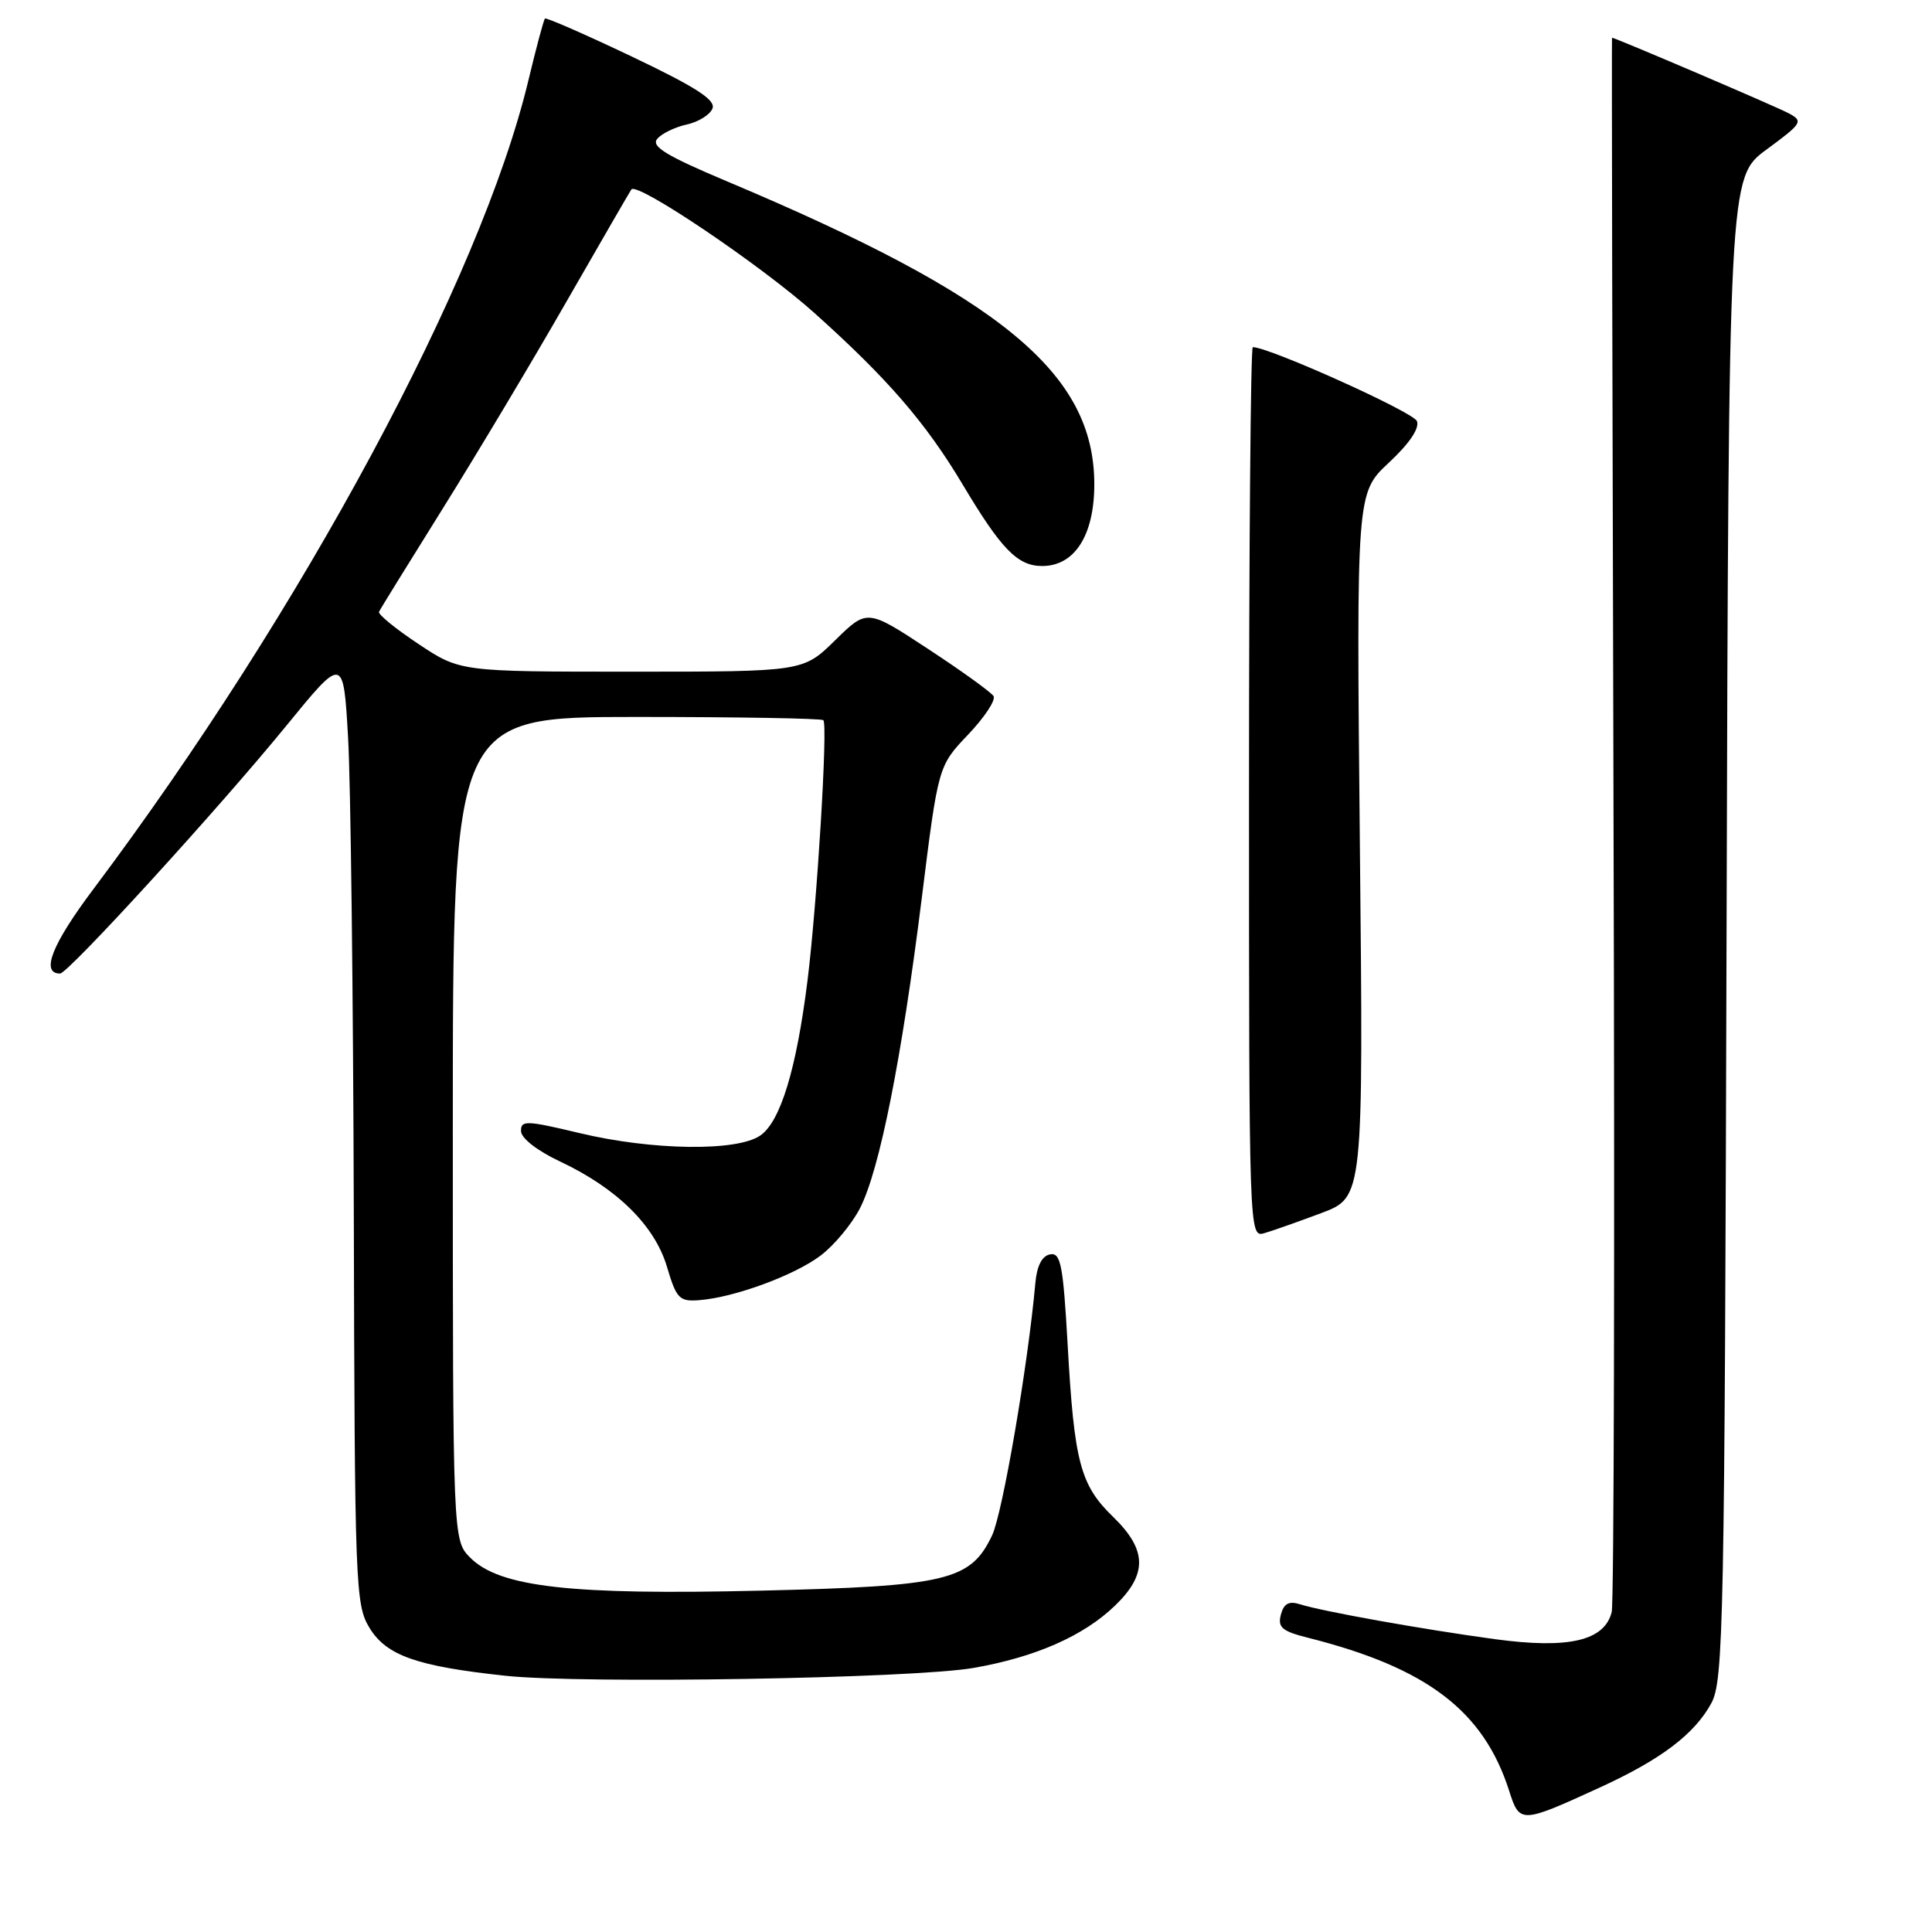 <?xml version="1.0" encoding="UTF-8" standalone="no"?>
<!DOCTYPE svg PUBLIC "-//W3C//DTD SVG 1.1//EN" "http://www.w3.org/Graphics/SVG/1.1/DTD/svg11.dtd" >
<svg xmlns="http://www.w3.org/2000/svg" xmlns:xlink="http://www.w3.org/1999/xlink" version="1.1" viewBox="0 0 256 256">
 <g >
 <path fill="currentColor"
d=" M 211.97 236.86 C 220.08 233.15 224.51 229.80 226.75 225.70 C 228.38 222.72 228.52 215.54 228.78 123.00 C 229.06 23.50 229.06 23.50 234.08 19.81 C 238.81 16.33 238.98 16.06 237.01 15.01 C 235.38 14.13 214.02 5.00 213.60 5.00 C 213.55 5.00 213.64 51.45 213.80 108.22 C 213.97 165.00 213.86 212.42 213.56 213.60 C 212.61 217.42 207.85 218.52 198.10 217.20 C 188.41 215.88 175.23 213.52 172.24 212.57 C 170.78 212.11 170.11 212.48 169.72 213.96 C 169.28 215.64 169.88 216.15 173.35 217.02 C 189.09 220.99 196.58 226.70 199.97 237.29 C 201.36 241.65 201.52 241.65 211.97 236.86 Z  M 128.99 221.01 C 137.22 219.58 143.60 216.76 147.75 212.75 C 152.08 208.57 152.00 205.36 147.48 200.98 C 143.14 196.77 142.34 193.76 141.47 178.20 C 140.87 167.57 140.55 165.94 139.14 166.21 C 138.07 166.41 137.39 167.74 137.19 170.01 C 136.22 180.85 132.85 200.51 131.46 203.44 C 128.61 209.44 125.52 210.18 100.76 210.77 C 75.65 211.37 66.21 210.30 62.33 206.42 C 60.00 204.09 60.00 204.09 60.00 149.55 C 60.00 95.00 60.00 95.00 84.33 95.00 C 97.72 95.00 108.86 95.19 109.10 95.43 C 109.71 96.05 108.26 119.88 106.99 130.00 C 105.53 141.66 103.42 148.59 100.76 150.45 C 97.70 152.60 86.43 152.45 76.75 150.13 C 69.72 148.45 69.00 148.43 69.04 149.89 C 69.06 150.83 71.22 152.50 74.22 153.91 C 81.74 157.45 86.76 162.39 88.38 167.87 C 89.63 172.08 90.02 172.48 92.63 172.28 C 97.31 171.92 105.26 169.00 108.76 166.35 C 110.55 164.99 112.89 162.17 113.96 160.08 C 116.56 154.99 119.48 140.29 122.14 119.00 C 124.32 101.50 124.32 101.50 128.28 97.34 C 130.45 95.06 131.97 92.76 131.65 92.24 C 131.33 91.72 127.43 88.91 122.98 85.99 C 114.90 80.68 114.90 80.68 110.66 84.84 C 106.42 89.00 106.42 89.00 83.70 89.00 C 60.97 89.00 60.97 89.00 55.46 85.34 C 52.42 83.33 50.07 81.40 50.22 81.07 C 50.37 80.73 54.15 74.62 58.61 67.48 C 63.07 60.34 70.47 47.98 75.04 40.00 C 79.62 32.02 83.50 25.32 83.66 25.10 C 84.44 24.07 100.91 35.19 107.91 41.47 C 117.62 50.17 122.66 56.01 127.54 64.17 C 132.68 72.79 134.83 75.00 138.10 75.00 C 142.40 75.00 145.00 70.92 145.00 64.18 C 145.00 49.46 132.74 39.35 96.26 24.00 C 88.31 20.65 86.25 19.40 87.08 18.41 C 87.66 17.70 89.42 16.85 90.99 16.50 C 92.55 16.16 94.09 15.20 94.41 14.37 C 94.85 13.24 92.19 11.53 83.75 7.51 C 77.57 4.57 72.37 2.29 72.21 2.46 C 72.04 2.62 71.06 6.30 70.02 10.63 C 63.72 36.95 40.06 80.92 12.37 117.82 C 6.88 125.13 5.35 129.00 7.96 129.00 C 9.02 129.00 28.94 107.19 37.91 96.20 C 45.50 86.90 45.50 86.90 46.12 97.70 C 46.47 103.64 46.80 131.90 46.88 160.50 C 47.00 210.18 47.09 212.64 48.96 215.70 C 51.20 219.37 55.21 220.79 67.00 222.05 C 77.21 223.14 120.97 222.41 128.99 221.01 Z  M 175.08 160.74 C 180.66 158.64 180.66 158.64 180.19 111.98 C 179.73 65.32 179.73 65.32 184.03 61.31 C 186.75 58.77 188.12 56.75 187.75 55.80 C 187.30 54.61 168.13 45.98 166.00 46.00 C 165.72 46.00 165.50 72.54 165.50 104.99 C 165.50 163.50 165.52 163.97 167.50 163.41 C 168.60 163.09 172.01 161.89 175.08 160.74 Z "/>
</g>
</svg>